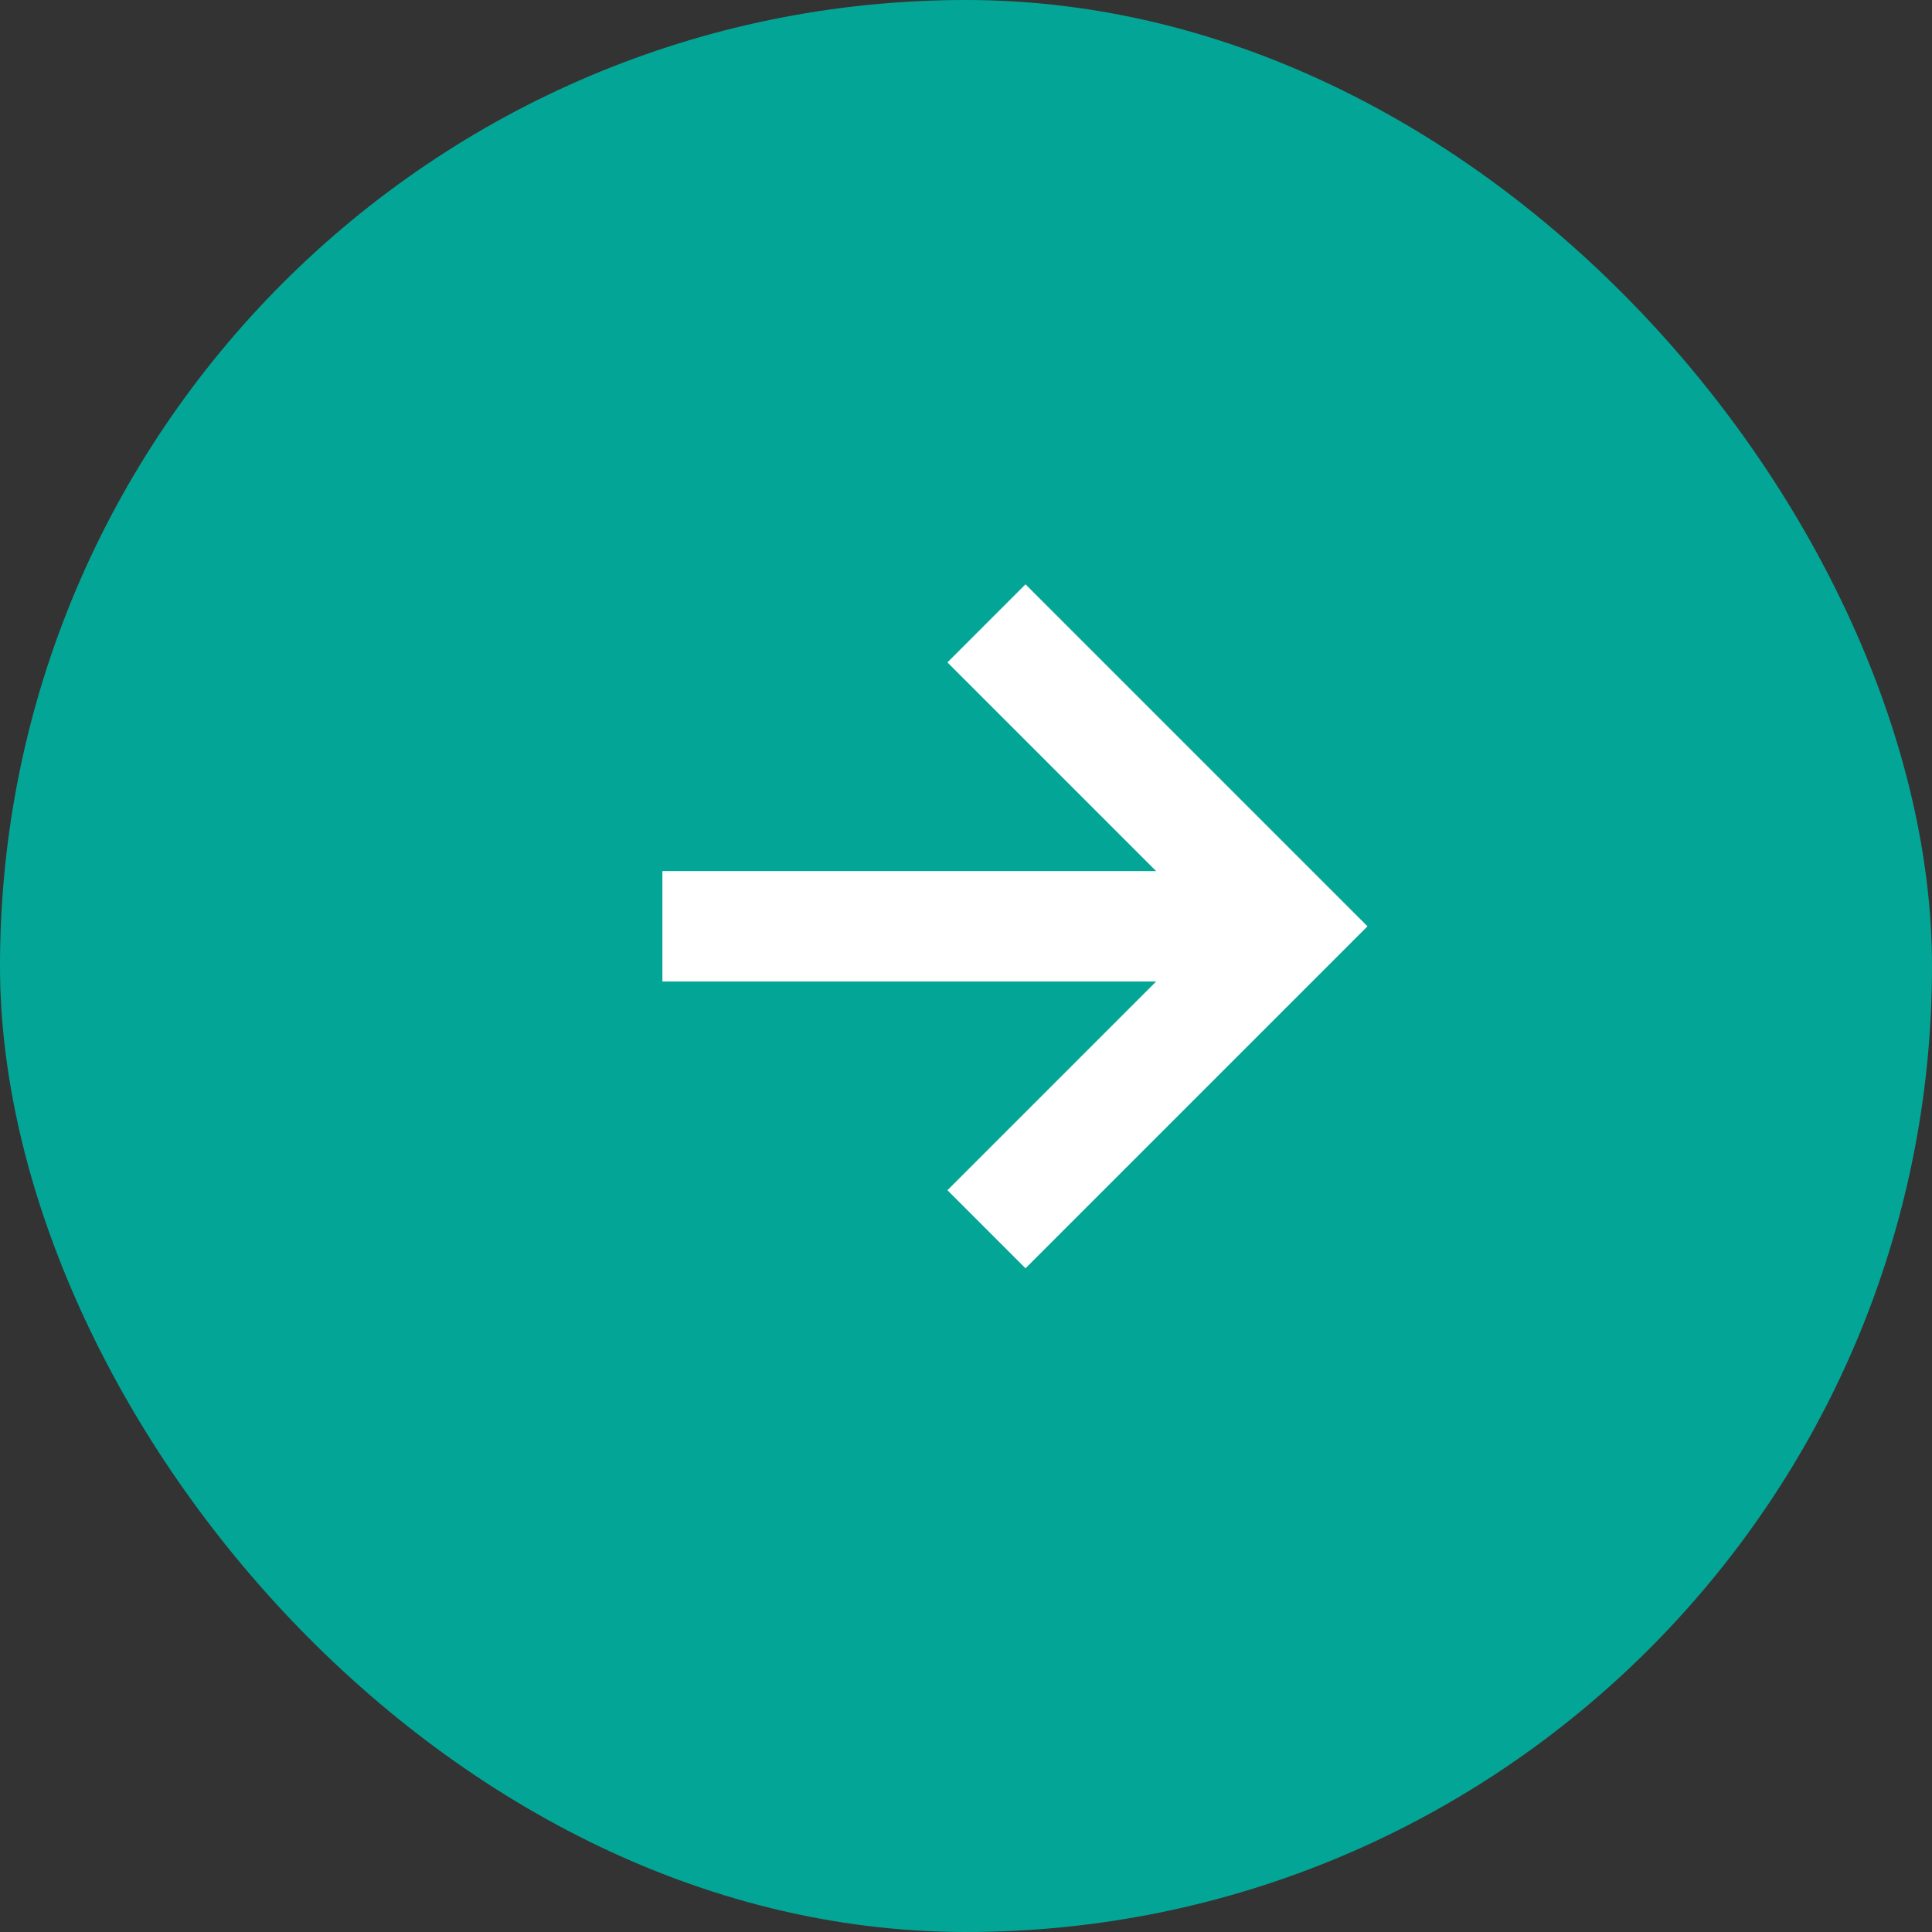 <svg width="35" height="35" viewBox="0 0 35 35" fill="none" xmlns="http://www.w3.org/2000/svg">
<rect x="0" y="0" width="35" height="35" fill="#333333" stroke="none"/>
<rect width="35" height="35" rx="17.5" fill="#03A696"/>
<path d="M18.578 12L23.359 16.781L18.578 21.562M22.695 16.781H13" stroke="white" stroke-width="2" stroke-miterlimit="10" stroke-linecap="square"/>
</svg>
